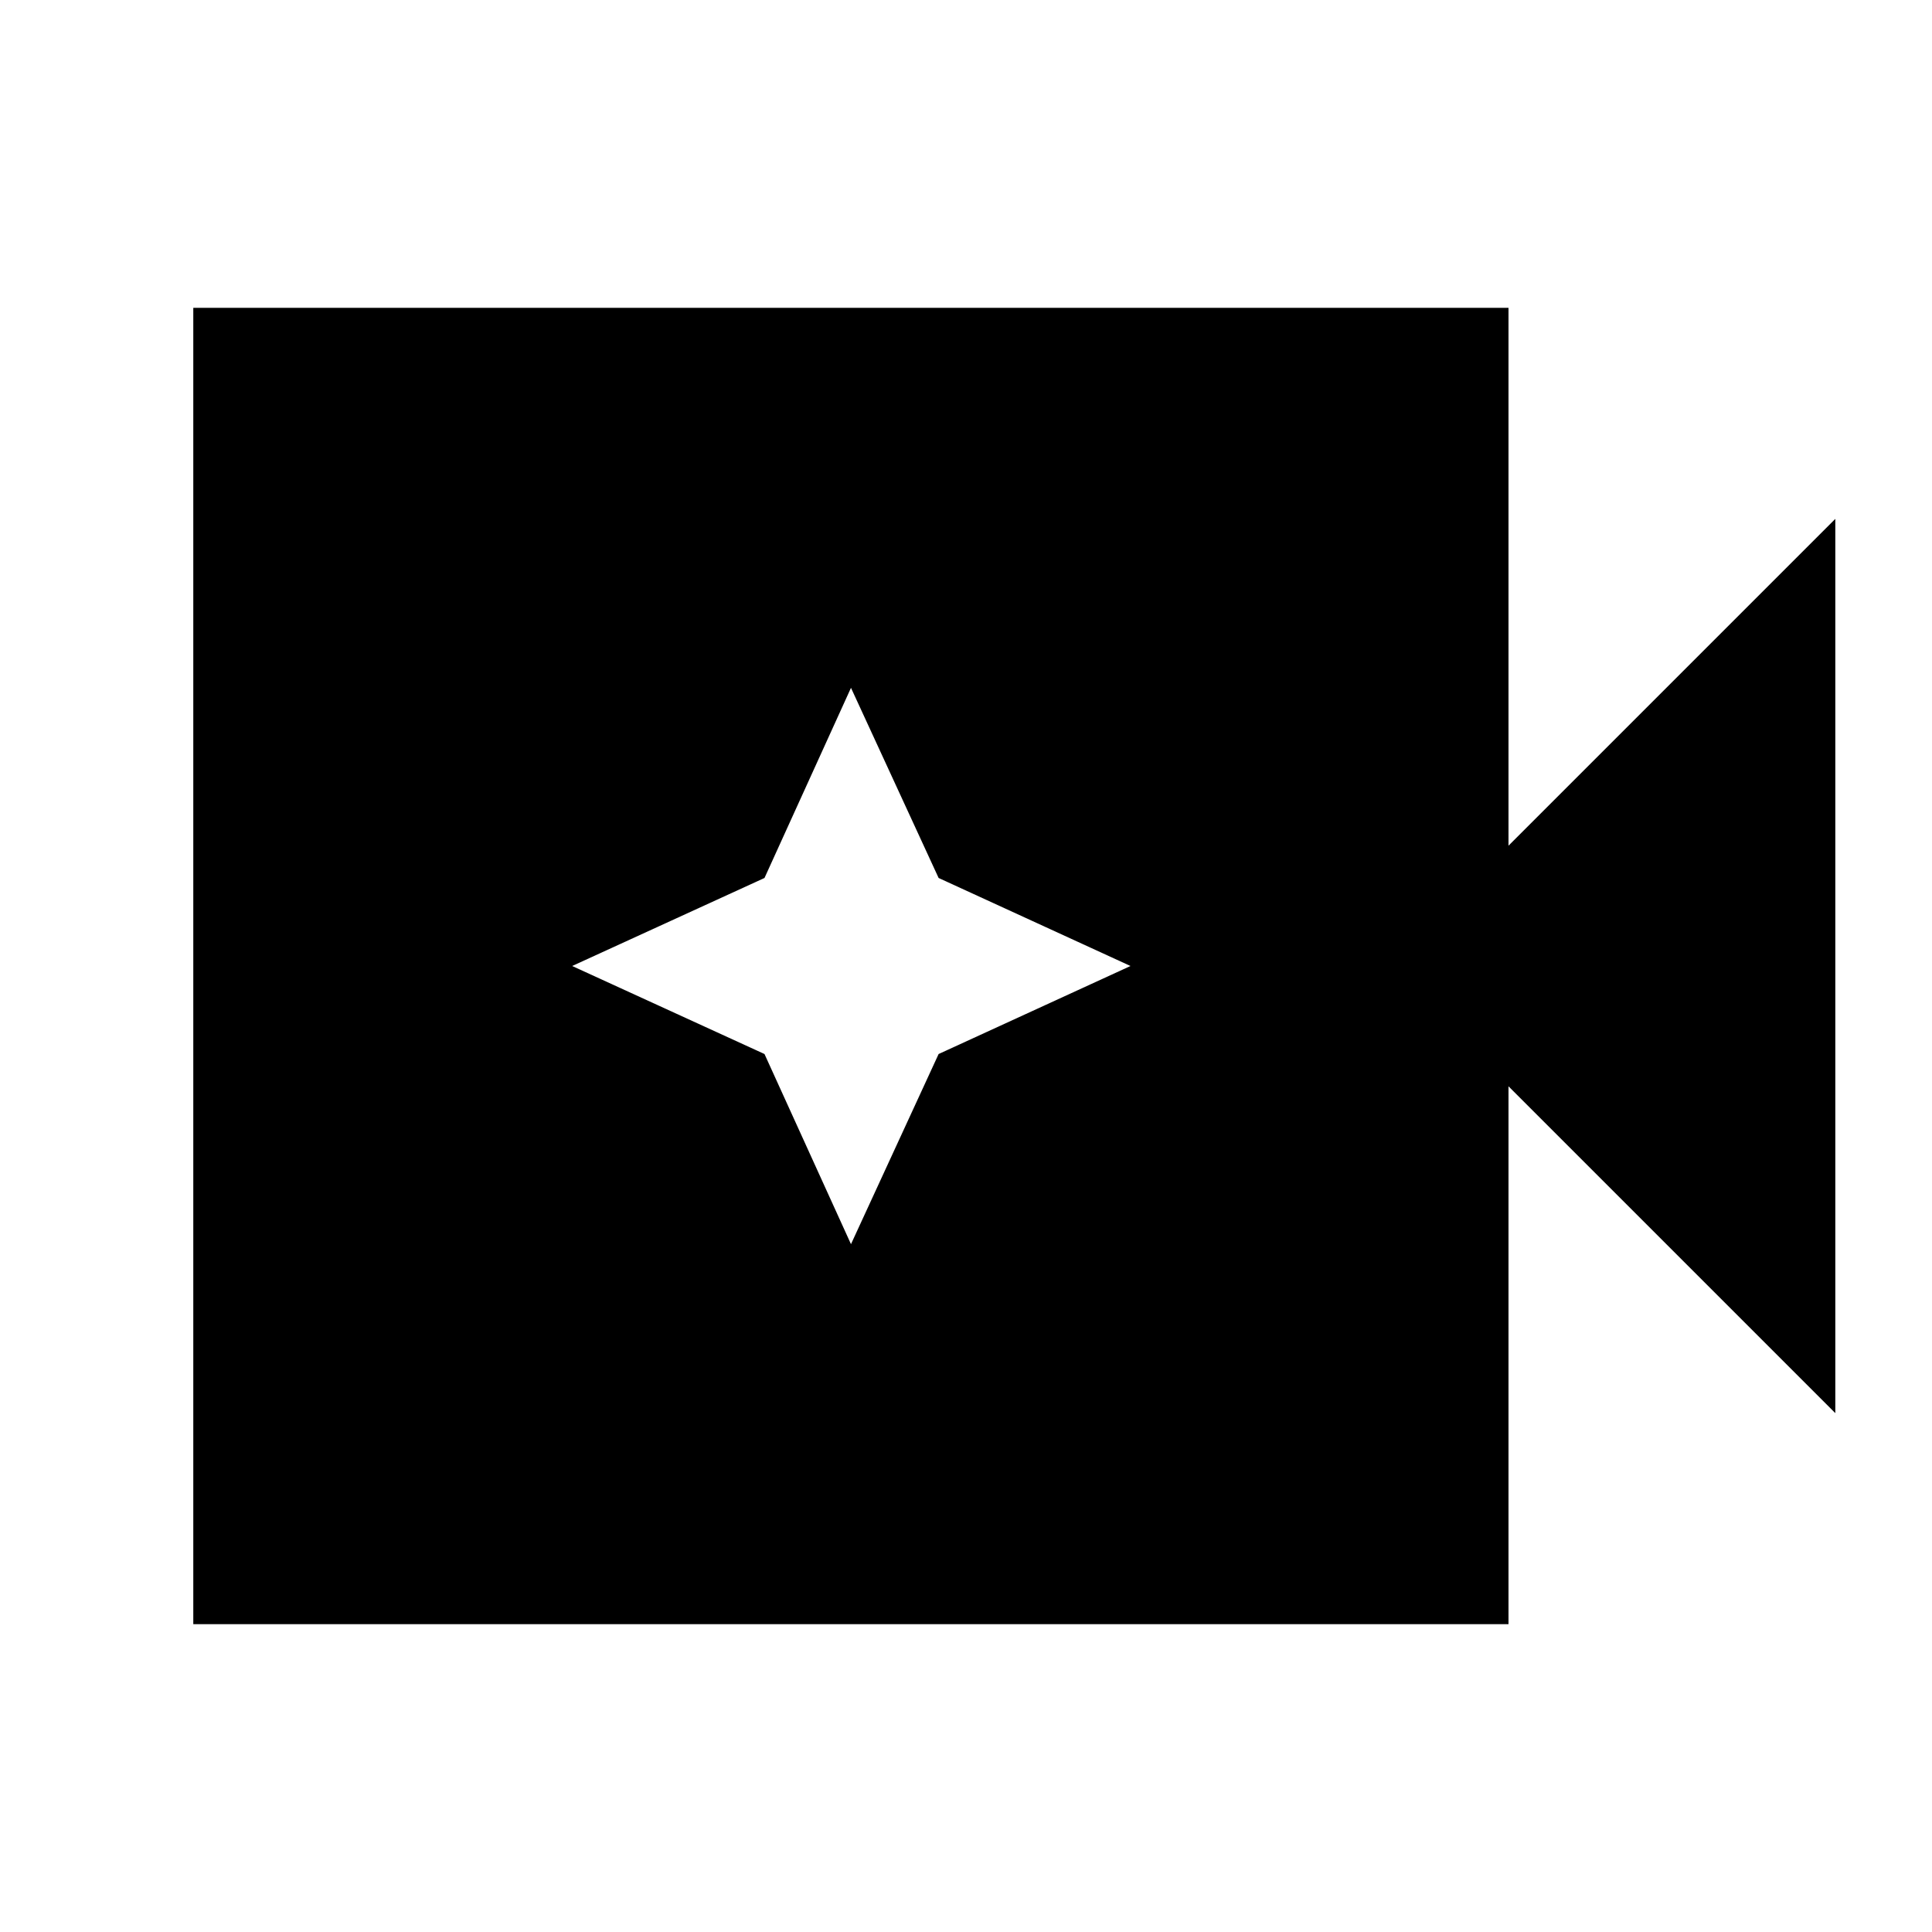 <svg xmlns="http://www.w3.org/2000/svg" height="20" viewBox="0 96 960 960" width="20"><path d="M96.043 903.044V248.956h653.523v267.262l162.391-162.391v444.346L749.566 635.782v267.262H96.043ZM422.85 714.217l43.542-94.478L561.739 576l-95.348-43.739-43.542-94.478-42.977 94.478L284.305 576l95.567 43.739 42.977 94.478Z"/></svg>